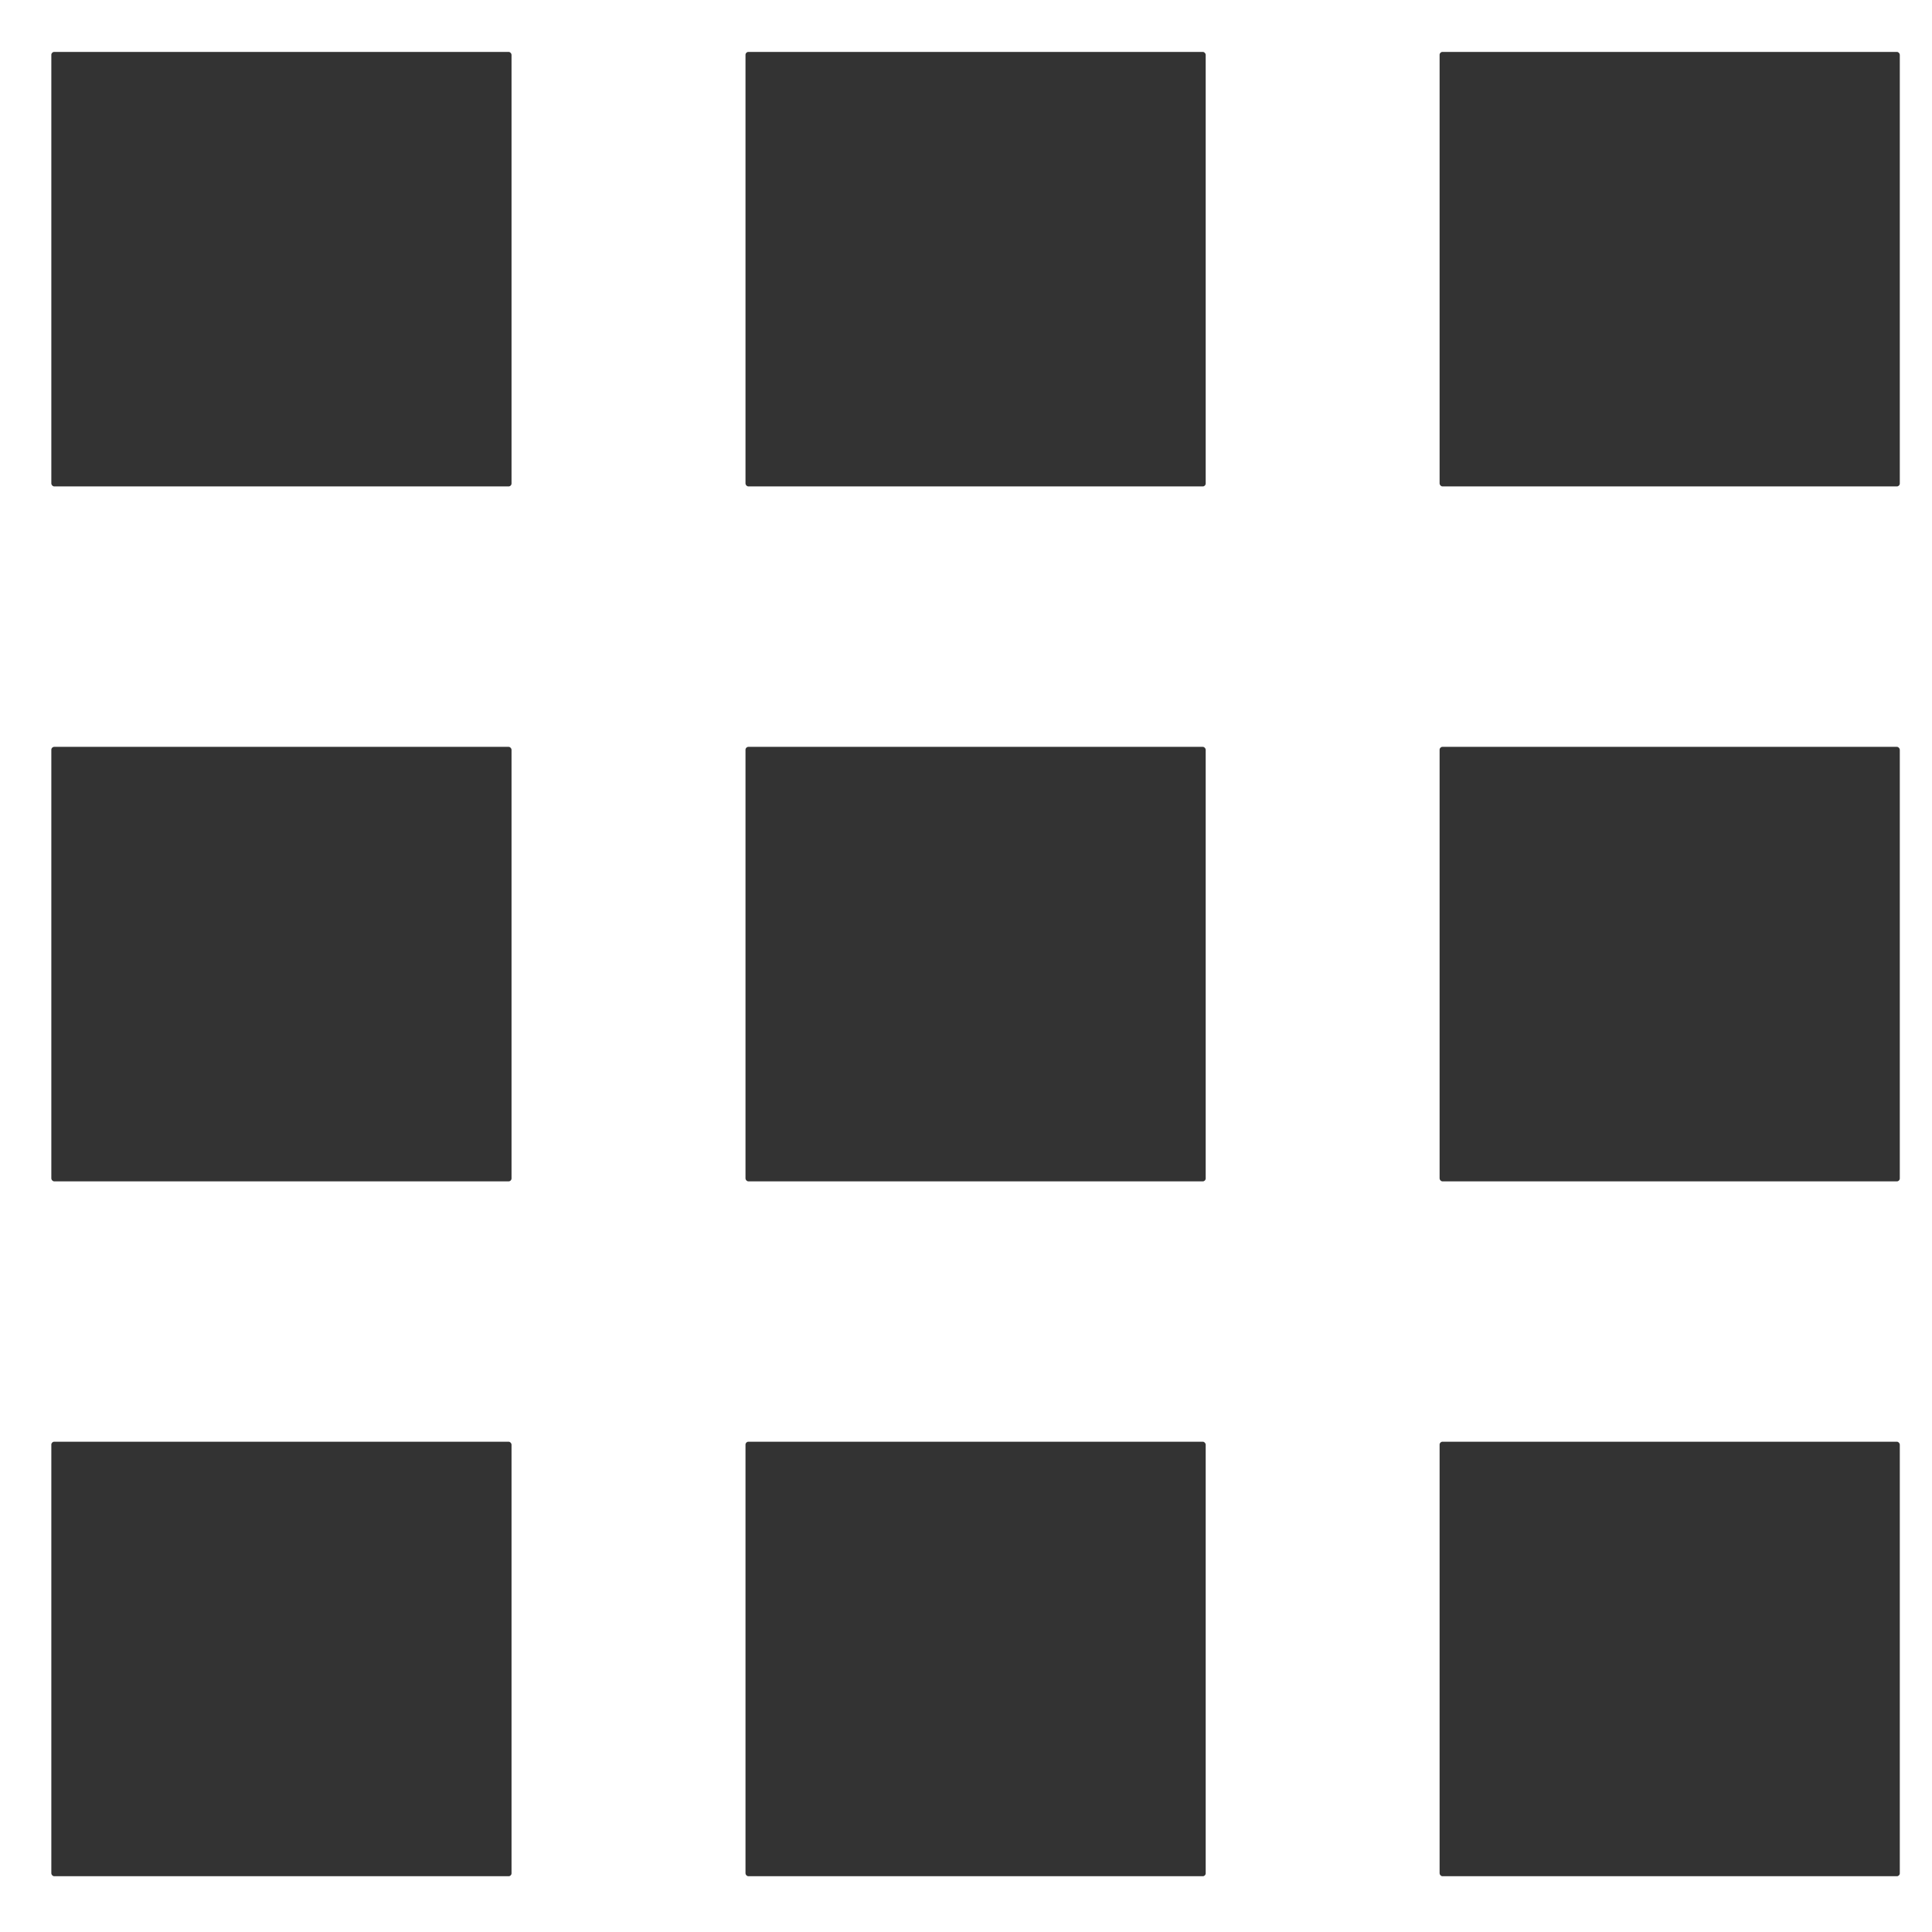 <svg id="圖層_1" data-name="圖層 1" xmlns="http://www.w3.org/2000/svg" viewBox="0 0 300 300"><defs><style>.cls-1{fill:#333;}</style></defs><title>selectCube-01</title><rect class="cls-1" x="7.97" y="8.06" width="71.46" height="67.47" rx="0.45" ry="0.45"/><rect class="cls-1" x="7.97" y="115.97" width="71.46" height="67.47" rx="0.45" ry="0.45"/><rect class="cls-1" x="7.97" y="223.87" width="71.46" height="67.47" rx="0.45" ry="0.45"/><rect class="cls-1" x="115.76" y="8.06" width="71.46" height="67.47" rx="0.45" ry="0.45"/><rect class="cls-1" x="115.76" y="115.97" width="71.46" height="67.47" rx="0.45" ry="0.45"/><rect class="cls-1" x="115.76" y="223.87" width="71.46" height="67.47" rx="0.45" ry="0.45"/><rect class="cls-1" x="223.54" y="8.06" width="71.46" height="67.47" rx="0.45" ry="0.45"/><rect class="cls-1" x="223.54" y="115.97" width="71.46" height="67.47" rx="0.45" ry="0.45"/><rect class="cls-1" x="223.54" y="223.87" width="71.46" height="67.47" rx="0.45" ry="0.45"/></svg>